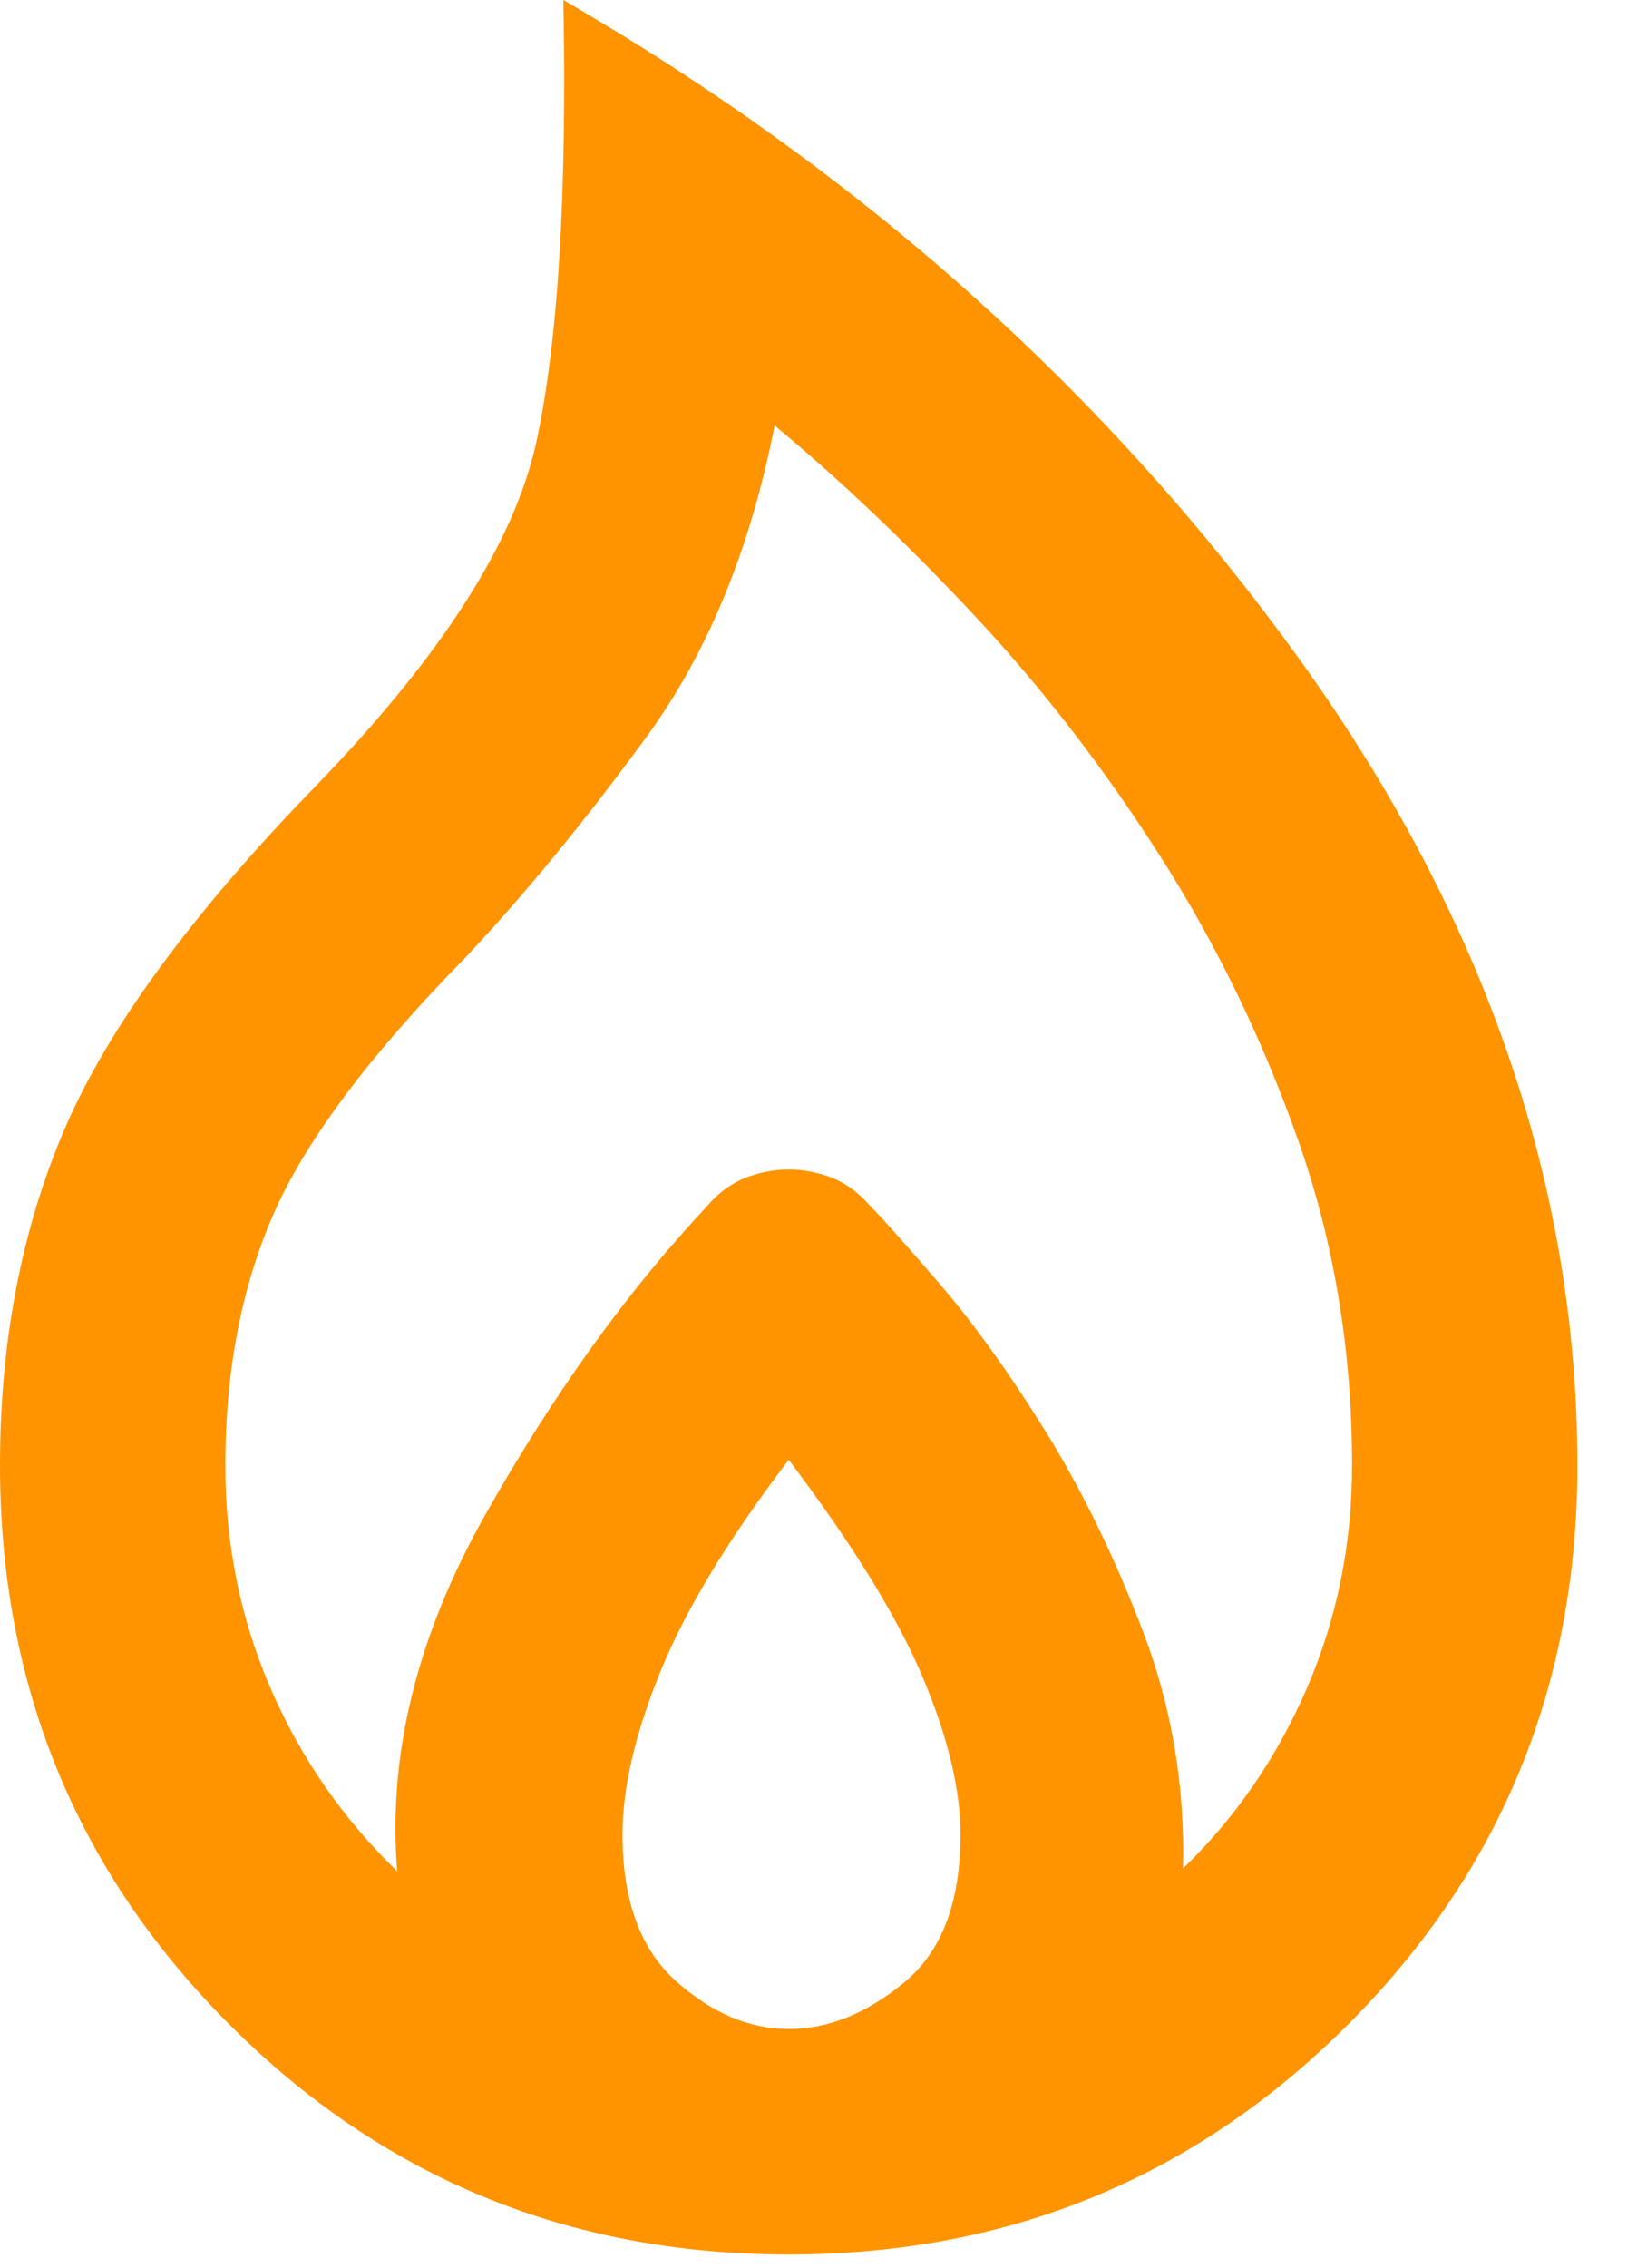 <svg width="26" height="36" viewBox="0 0 26 36" fill="none" xmlns="http://www.w3.org/2000/svg">
<path d="M12.527 35.79C9.037 35.79 6.077 34.574 3.647 32.143C1.216 29.713 0 26.753 0 23.264C0 21.295 0.343 19.513 1.029 17.916C1.715 16.321 3.042 14.51 5.011 12.482C7.009 10.424 8.179 8.597 8.522 7.001C8.865 5.405 9.007 3.072 8.947 0C13.63 2.714 17.485 6.144 20.511 10.29C23.539 14.435 25.053 18.76 25.053 23.264C25.053 26.753 23.837 29.713 21.406 32.143C18.976 34.574 16.016 35.79 12.527 35.79ZM12.527 32.211C13.153 32.211 13.764 31.965 14.361 31.472C14.957 30.98 15.255 30.198 15.255 29.124C15.255 28.408 15.055 27.573 14.652 26.619C14.249 25.664 13.541 24.516 12.527 23.174C11.572 24.427 10.894 25.545 10.492 26.529C10.089 27.514 9.887 28.378 9.887 29.124C9.887 30.168 10.17 30.943 10.737 31.451C11.304 31.957 11.9 32.211 12.527 32.211ZM6.308 29.706C6.159 27.857 6.621 25.978 7.695 24.069C8.769 22.16 9.947 20.52 11.229 19.148C11.408 18.939 11.61 18.79 11.834 18.7C12.057 18.611 12.288 18.566 12.527 18.566C12.765 18.566 12.996 18.611 13.221 18.7C13.444 18.79 13.645 18.939 13.824 19.148C14.003 19.327 14.368 19.736 14.921 20.377C15.472 21.019 16.039 21.809 16.621 22.748C17.202 23.688 17.716 24.748 18.163 25.926C18.611 27.104 18.82 28.349 18.79 29.661C19.625 28.856 20.281 27.901 20.758 26.798C21.235 25.694 21.474 24.516 21.474 23.264C21.474 21.444 21.191 19.729 20.624 18.119C20.057 16.508 19.327 15.002 18.432 13.6C17.537 12.198 16.553 10.923 15.479 9.774C14.405 8.627 13.347 7.62 12.303 6.755C11.915 8.724 11.237 10.371 10.268 11.698C9.298 13.026 8.336 14.197 7.382 15.211C5.861 16.762 4.847 18.119 4.34 19.282C3.833 20.445 3.579 21.772 3.579 23.264C3.579 24.516 3.818 25.694 4.295 26.798C4.772 27.901 5.443 28.871 6.308 29.706Z" fill="#FF9400"/>
</svg>
